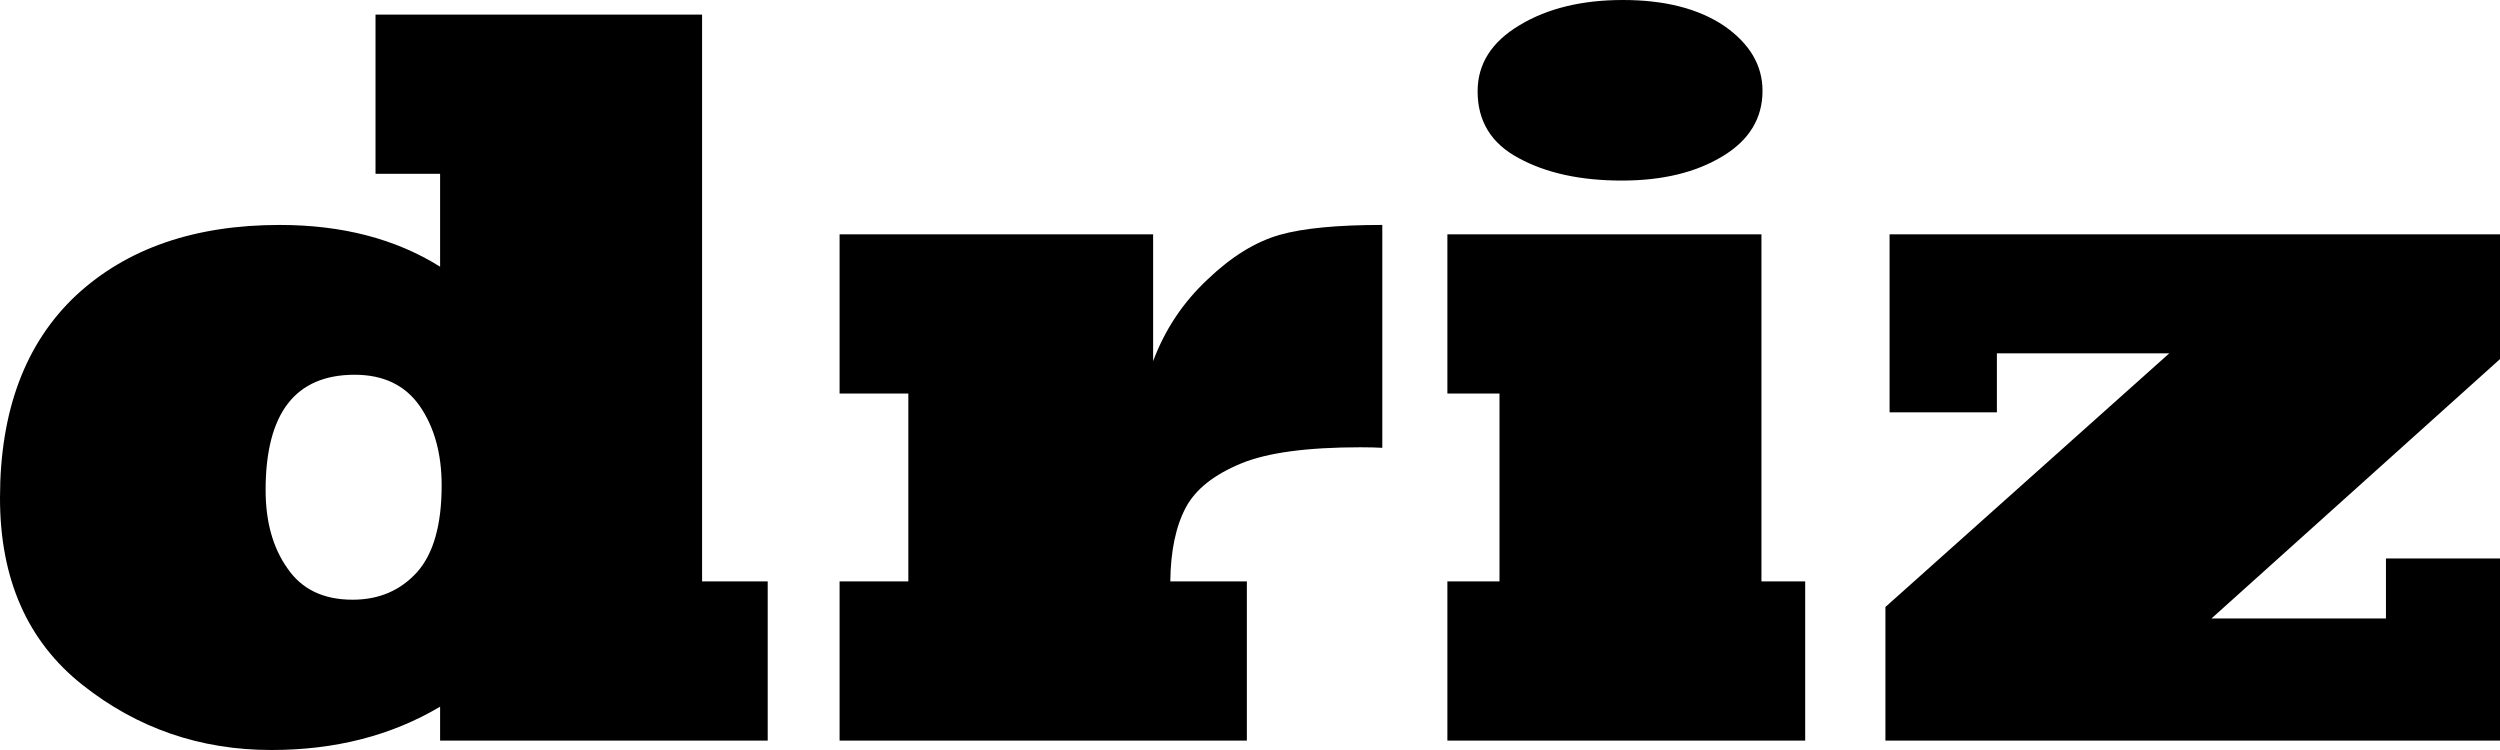 <?xml version="1.0" encoding="utf-8"?>
<!-- Generator: Adobe Illustrator 16.0.0, SVG Export Plug-In . SVG Version: 6.00 Build 0)  -->
<!DOCTYPE svg PUBLIC "-//W3C//DTD SVG 1.1//EN" "http://www.w3.org/Graphics/SVG/1.1/DTD/svg11.dtd">
<svg version="1.1" id="Layer_1" xmlns="http://www.w3.org/2000/svg" xmlns:xlink="http://www.w3.org/1999/xlink" x="0px" y="0px"
	 width="240px" height="72px" viewBox="0 0 240 72" enable-background="new 0 0 240 72" xml:space="preserve">
<g>
	<path fill="#000" d="M73.7,55.816v15.281H42.25v-3.256C37.583,70.615,32.183,72,26.05,72c-6.833,0-12.883-2.086-18.149-6.263
		C2.633,61.562,0,55.584,0,47.8c0-8.384,2.433-14.864,7.3-19.441c4.866-4.509,11.383-6.764,19.551-6.764
		c5.999,0,11.132,1.336,15.399,4.008v-8.919h-6.2V1.403h31.35v54.414H73.7z M42.399,46.597c0-3.038-0.699-5.578-2.1-7.615
		c-1.4-2.004-3.483-3.006-6.25-3.006c-5.7,0-8.55,3.691-8.55,11.073c0,3.04,0.7,5.545,2.1,7.516c1.367,2.004,3.45,3.007,6.25,3.007
		c2.533,0,4.601-0.884,6.2-2.656C41.616,53.145,42.399,50.373,42.399,46.597z"/>
	<path fill="#000" d="M119.699,71.098H80.6V55.816h6.6V37.779h-6.6V22.497H110.7v12.175c1.132-3.039,2.882-5.662,5.249-7.867
		c2.268-2.171,4.567-3.59,6.9-4.259c2.234-0.634,5.518-0.952,9.852-0.952V42.99c-0.568-0.033-1.268-0.051-2.102-0.051
		c-5.133,0-8.951,0.519-11.449,1.553c-2.601,1.07-4.368,2.473-5.301,4.209c-0.968,1.804-1.467,4.177-1.5,7.115h7.35V71.098z"/>
	<path fill="#000" d="M173.299,71.098h-34.35V55.816h5.002V37.779h-5.002V22.497h30.15v33.319h4.199V71.098z M141.85,8.768
		c0-2.638,1.35-4.76,4.051-6.363c2.666-1.603,5.967-2.405,9.9-2.405c4.033,0,7.281,0.835,9.75,2.505
		c2.434,1.704,3.65,3.775,3.65,6.213c0,2.639-1.268,4.727-3.801,6.263c-2.568,1.57-5.801,2.354-9.701,2.354
		c-3.967,0-7.266-0.718-9.898-2.154C143.166,13.779,141.85,11.642,141.85,8.768z"/>
	<path fill="#000" d="M240,71.098h-59V58.271l27.25-24.351h-16.549v5.661H181.4V22.497H240v11.975l-27.699,24.902h16.75v-5.763
		H240V71.098z"/>
</g>
</svg>
